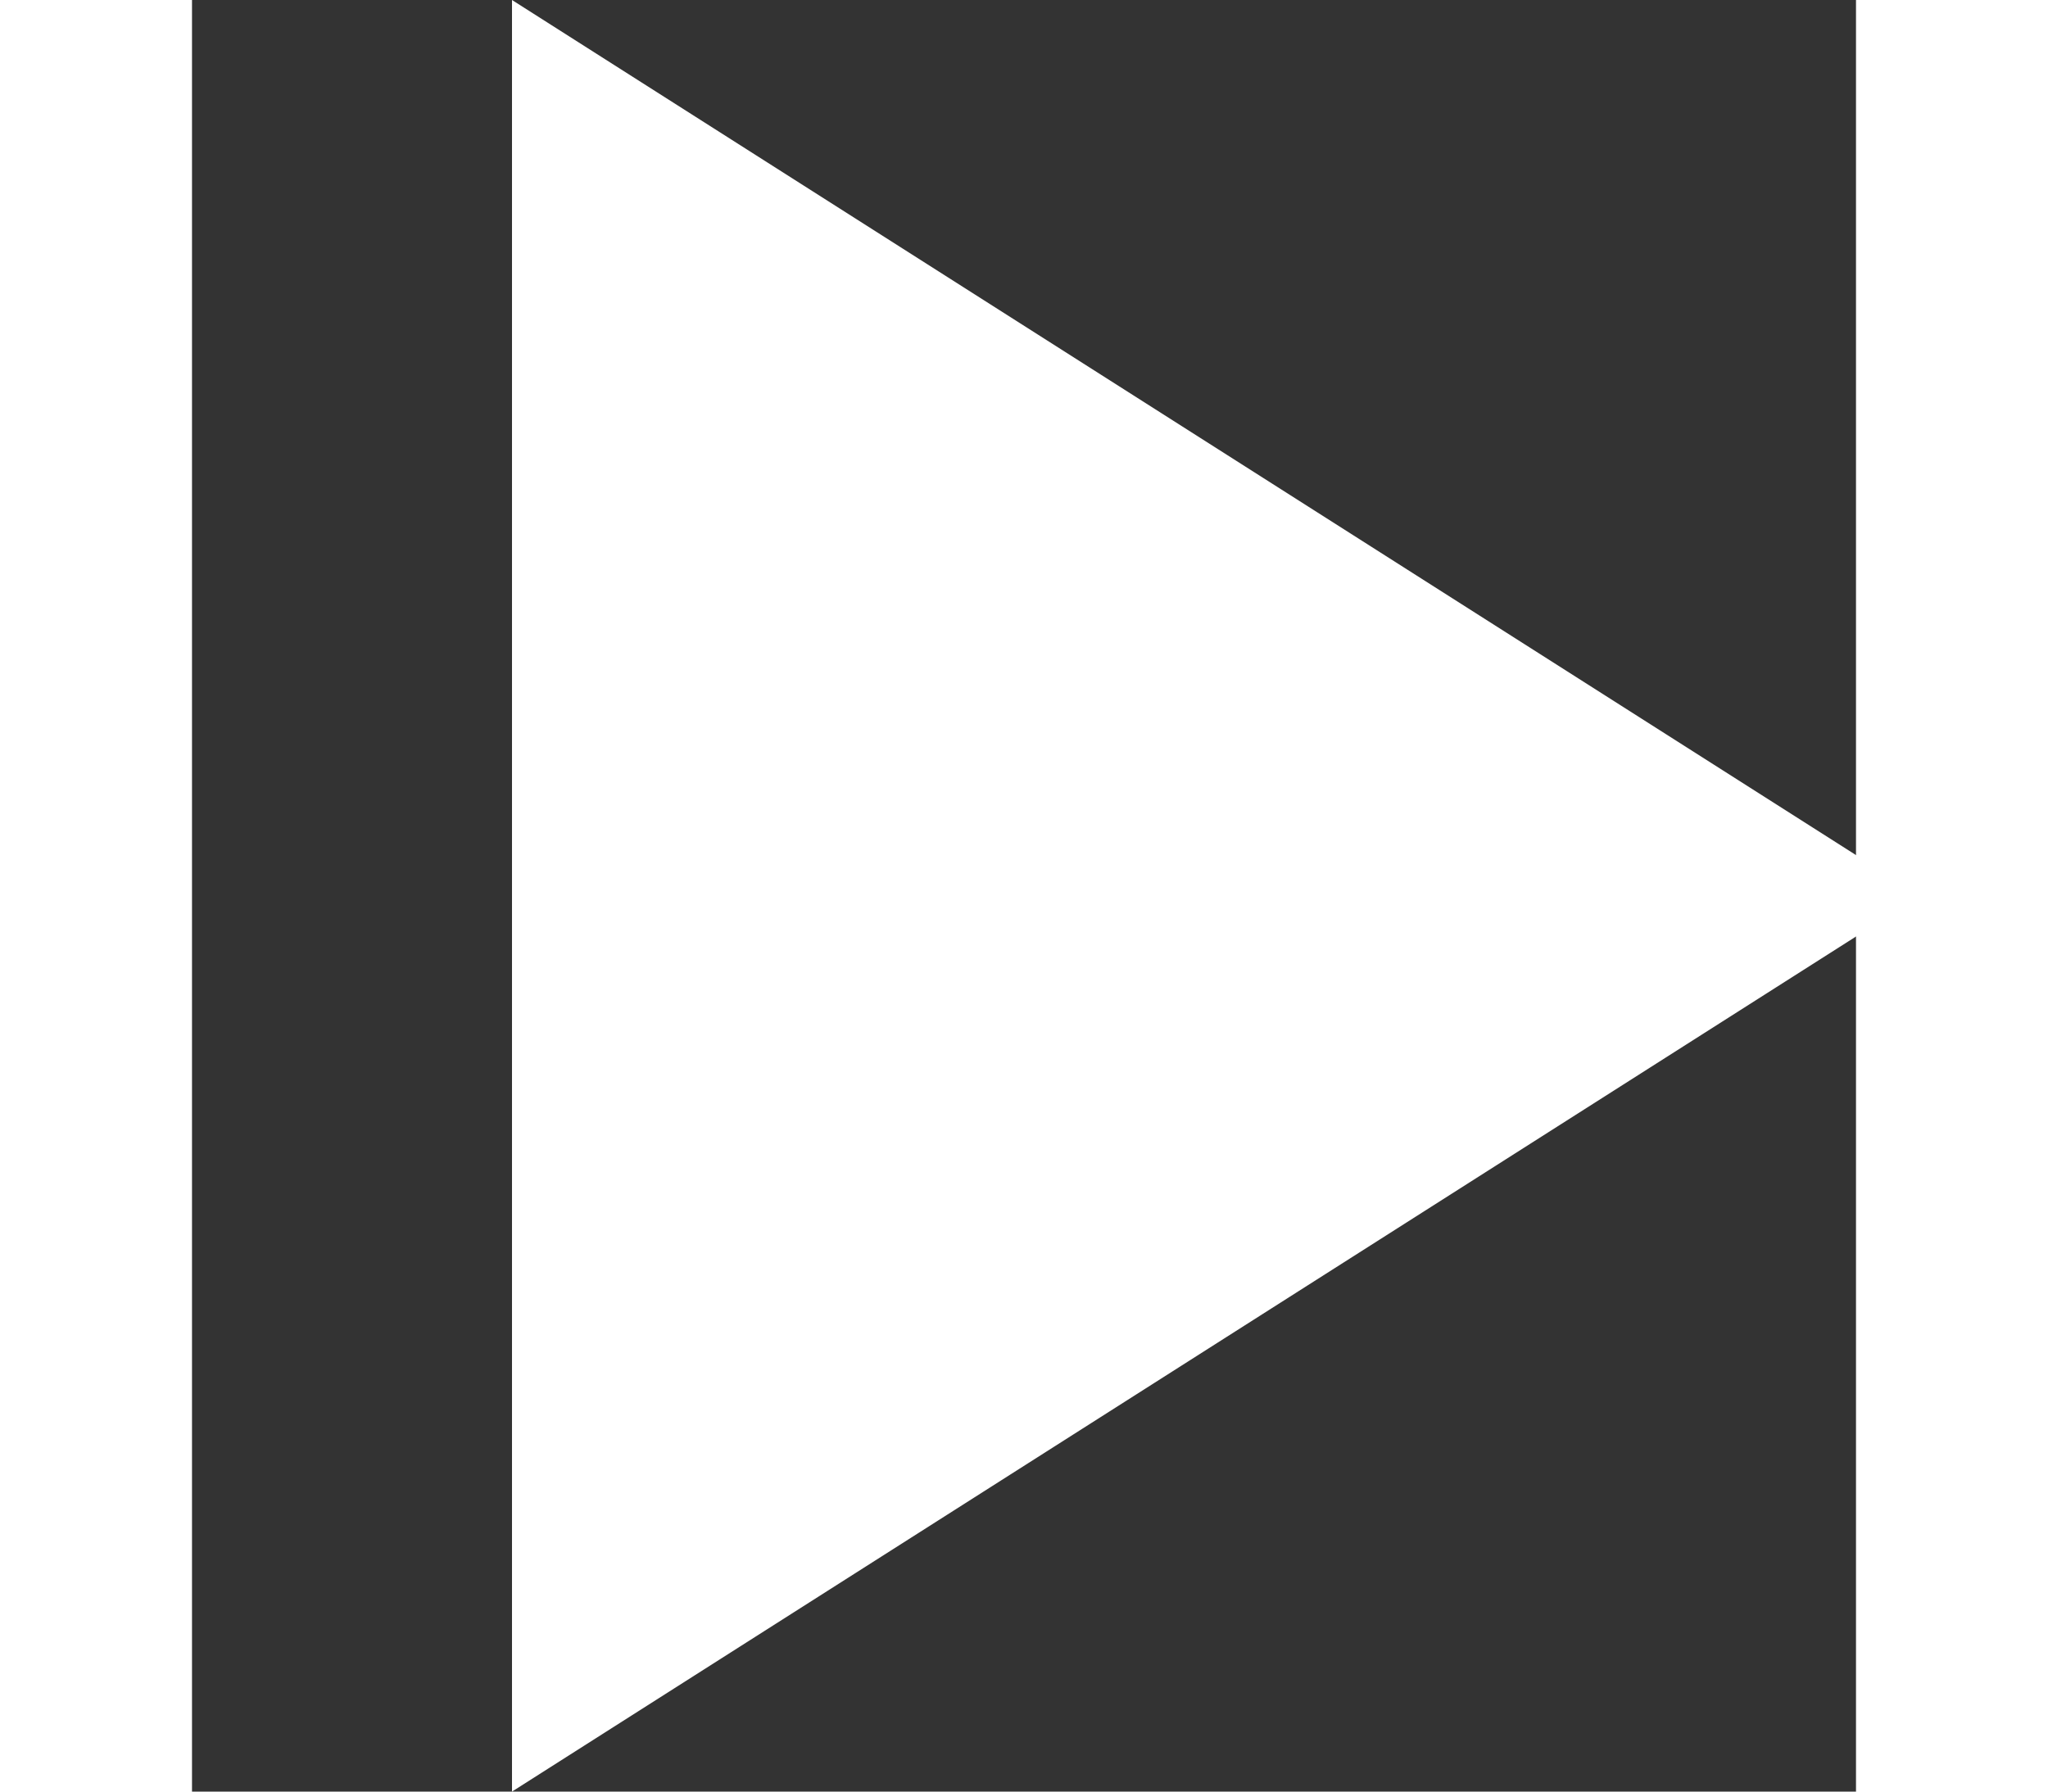 <?xml version="1.0" ?>
<svg  height="14px" version="1.1" viewBox="0 0 13 14" width="16px" xmlns="http://www.w3.org/2000/svg" xmlns:sketch="http://www.bohemiancoding.com/sketch/ns" xmlns:xlink="http://www.w3.org/1999/xlink">
<rect x="0" y="0" width="13" height="14" fill="#333333" stroke="none"/>
<title/>
<desc/>
<defs/>
<g fill="none" fill-rule="evenodd" id="Page-1" stroke="none" stroke-width="1">
<g fill="#fff" id="Icons-AV" transform="translate(-86, -88)">
<g id="play-arrow" transform="translate(88.5, 88)"><path d="M0,0 L0,14 L11,7 L0,0 Z" id="Shape"/></g></g></g></svg>